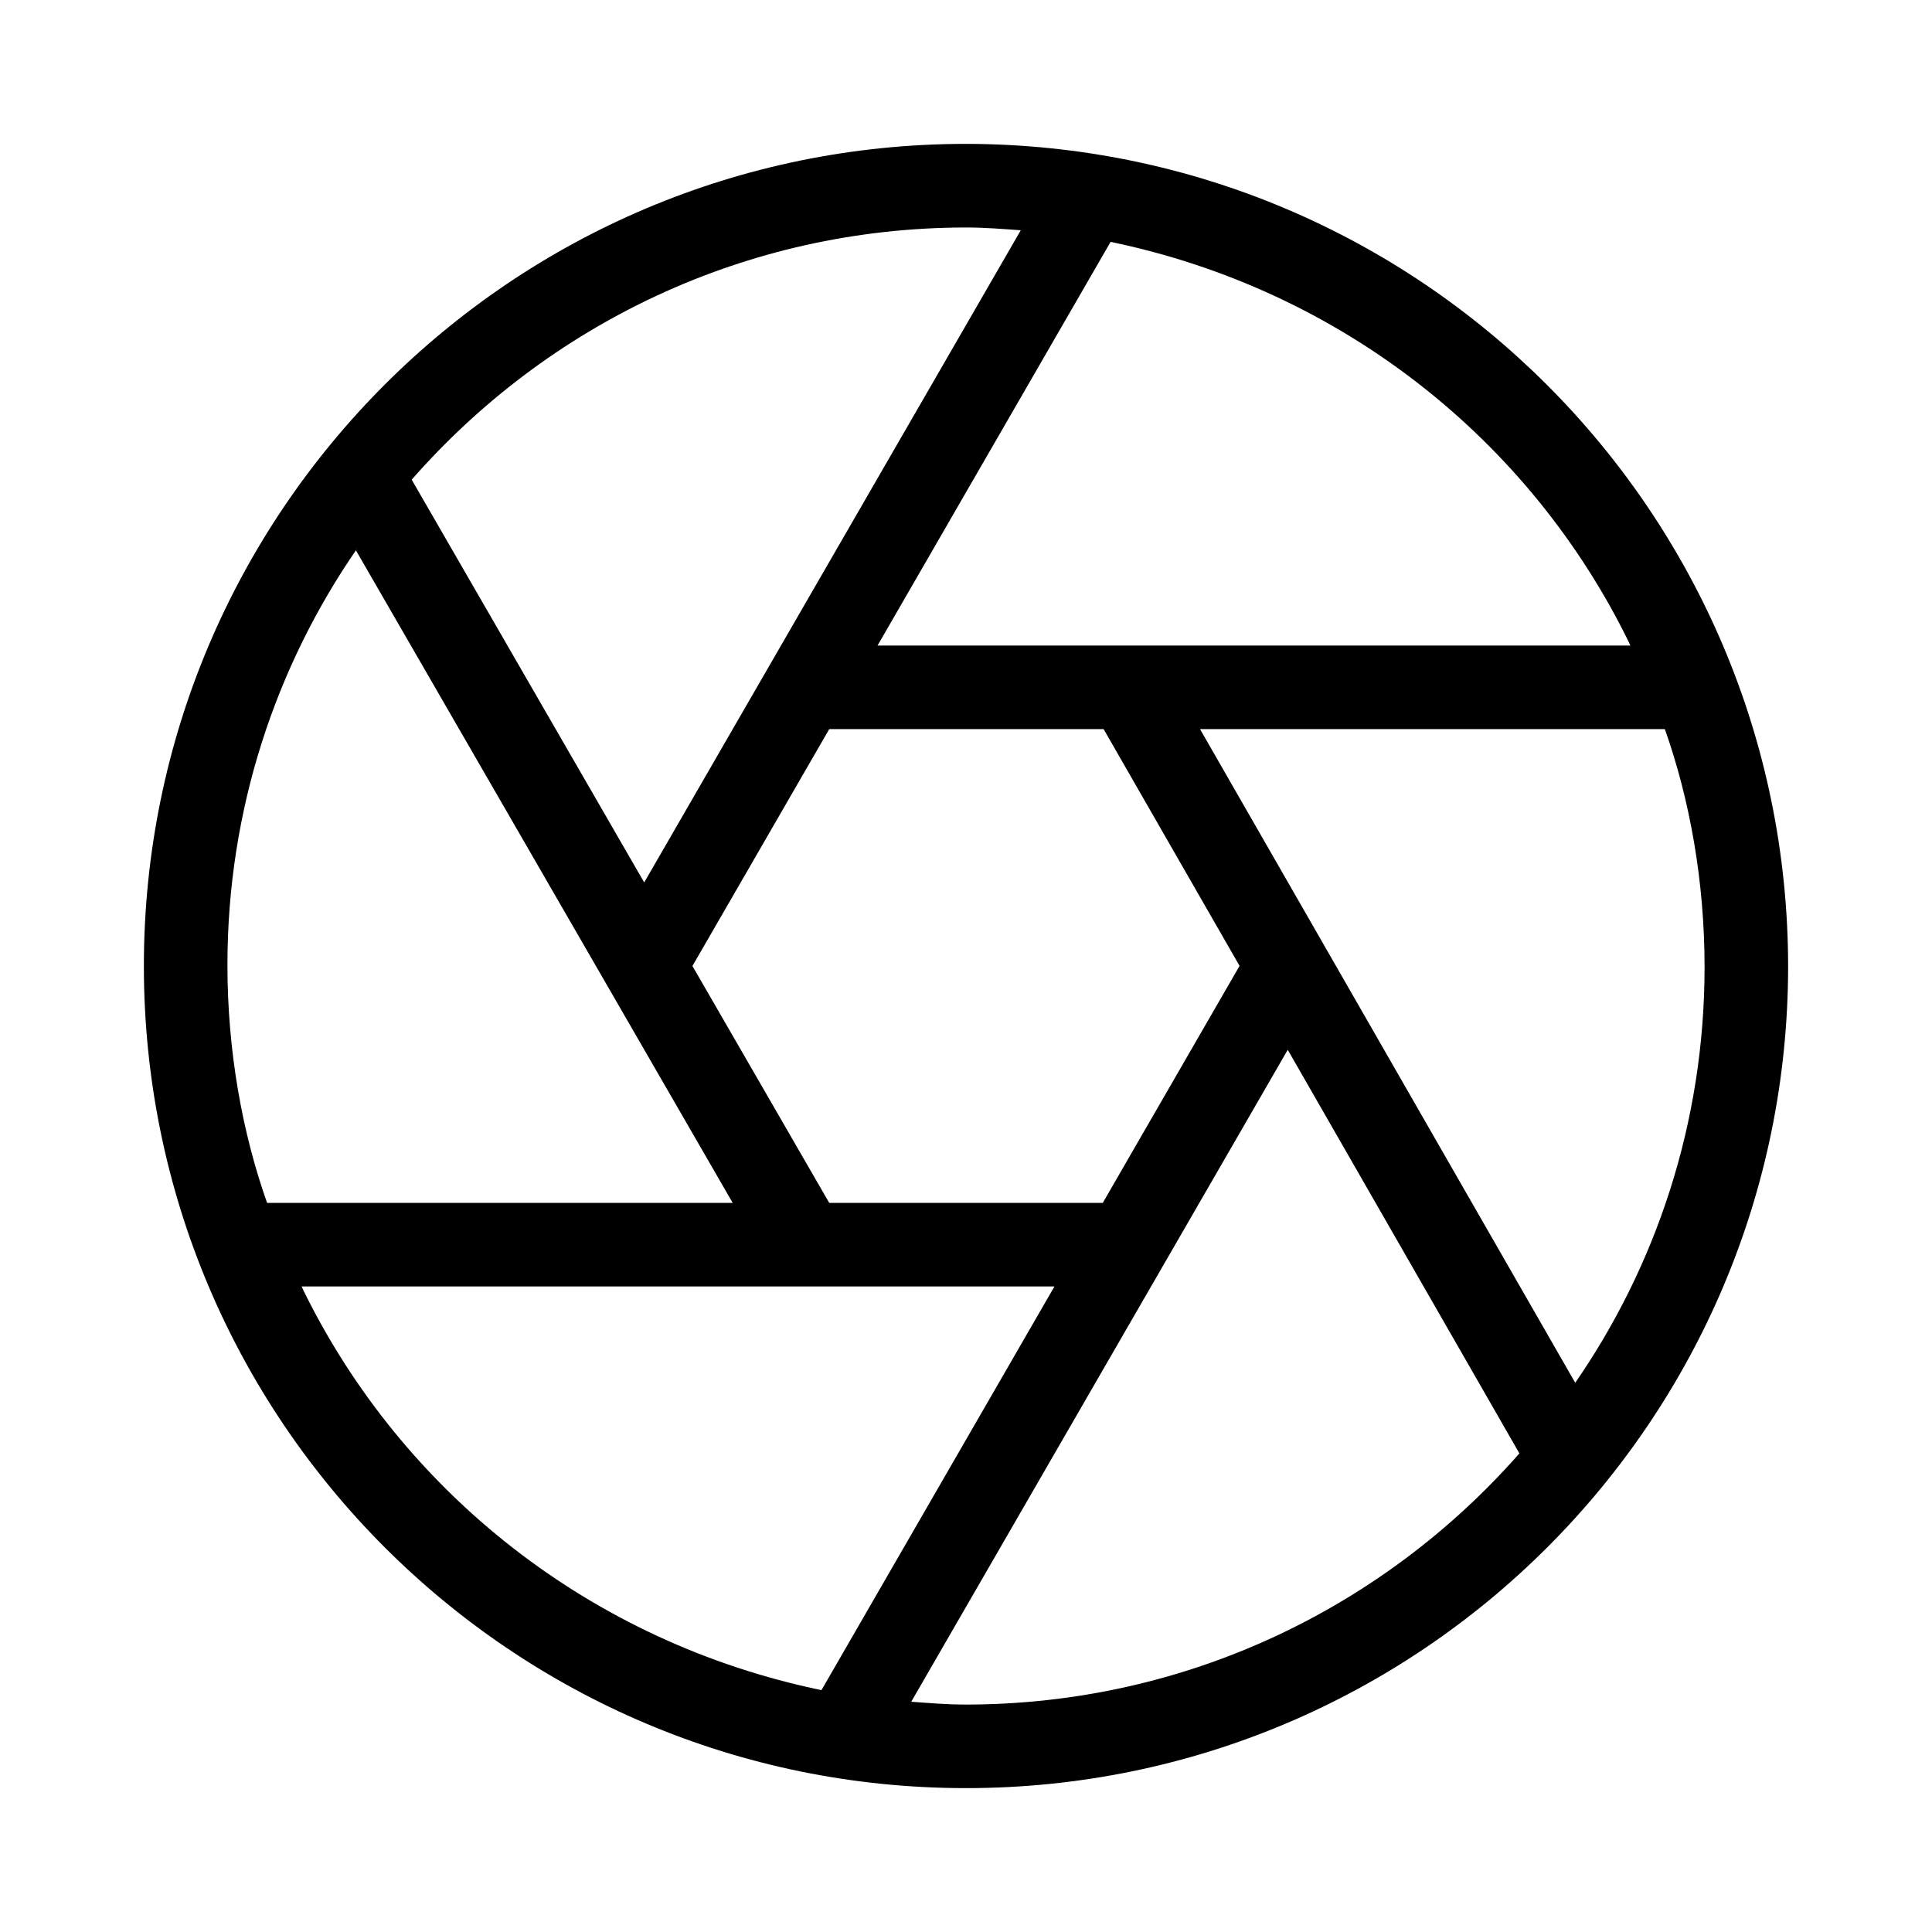 <?xml version="1.0" encoding="UTF-8" standalone="no"?>
<!DOCTYPE svg PUBLIC "-//W3C//DTD SVG 1.1//EN" "http://www.w3.org/Graphics/SVG/1.1/DTD/svg11.dtd">
<!-- Created with Vectornator (http://vectornator.io/) -->
<svg height="100%" stroke-miterlimit="10" style="fill-rule:nonzero;clip-rule:evenodd;stroke-linecap:round;stroke-linejoin:round;" version="1.1" viewBox="0 0 32 32" width="100%" xml:space="preserve" xmlns="http://www.w3.org/2000/svg" xmlns:xlink="http://www.w3.org/1999/xlink">
<defs/>
<g id="무제">
<path d="M16 2.383C8.48 2.383 2.383 8.48 2.383 16C2.383 23.52 8.48 29.617 16 29.617C23.52 29.617 29.617 23.52 29.617 16L29.617 16C29.608 8.483 23.517 2.392 16.001 2.383C16.001 2.383 16 2.383 16 2.383ZM18.265 19.924L13.735 19.924L11.469 16L13.735 12.076L18.279 12.076L20.531 15.998L18.265 19.924ZM19.876 12.076L27.575 12.076C27.991 13.251 28.233 14.606 28.233 16.017C28.233 18.59 27.431 20.978 26.064 22.942L26.09 22.902L19.876 12.076ZM27.004 10.692L14.535 10.692L18.395 4.006C22.214 4.798 25.33 7.281 26.971 10.62L27.004 10.692ZM16 3.768C16.306 3.768 16.606 3.792 16.907 3.814L10.67 14.616L6.819 7.945C9.065 5.381 12.344 3.77 16 3.768L16 3.768L16 3.768ZM5.896 9.117L12.136 19.924L4.424 19.924C4.008 18.749 3.767 17.395 3.767 15.983C3.767 13.417 4.563 11.037 5.922 9.076L5.896 9.117L5.896 9.117ZM4.996 21.308L17.465 21.308L13.606 27.994C9.786 27.202 6.67 24.719 5.029 21.38C5.029 21.38 4.996 21.308 4.996 21.308ZM16 28.233C15.694 28.233 15.394 28.209 15.093 28.186L21.329 17.388L25.166 24.073C22.921 26.626 19.648 28.23 16 28.233C16 28.233 16 28.233 16 28.233Z" fill="#000000" fill-rule="nonzero" opacity="1" stroke="none"/>
</g>
</svg>
